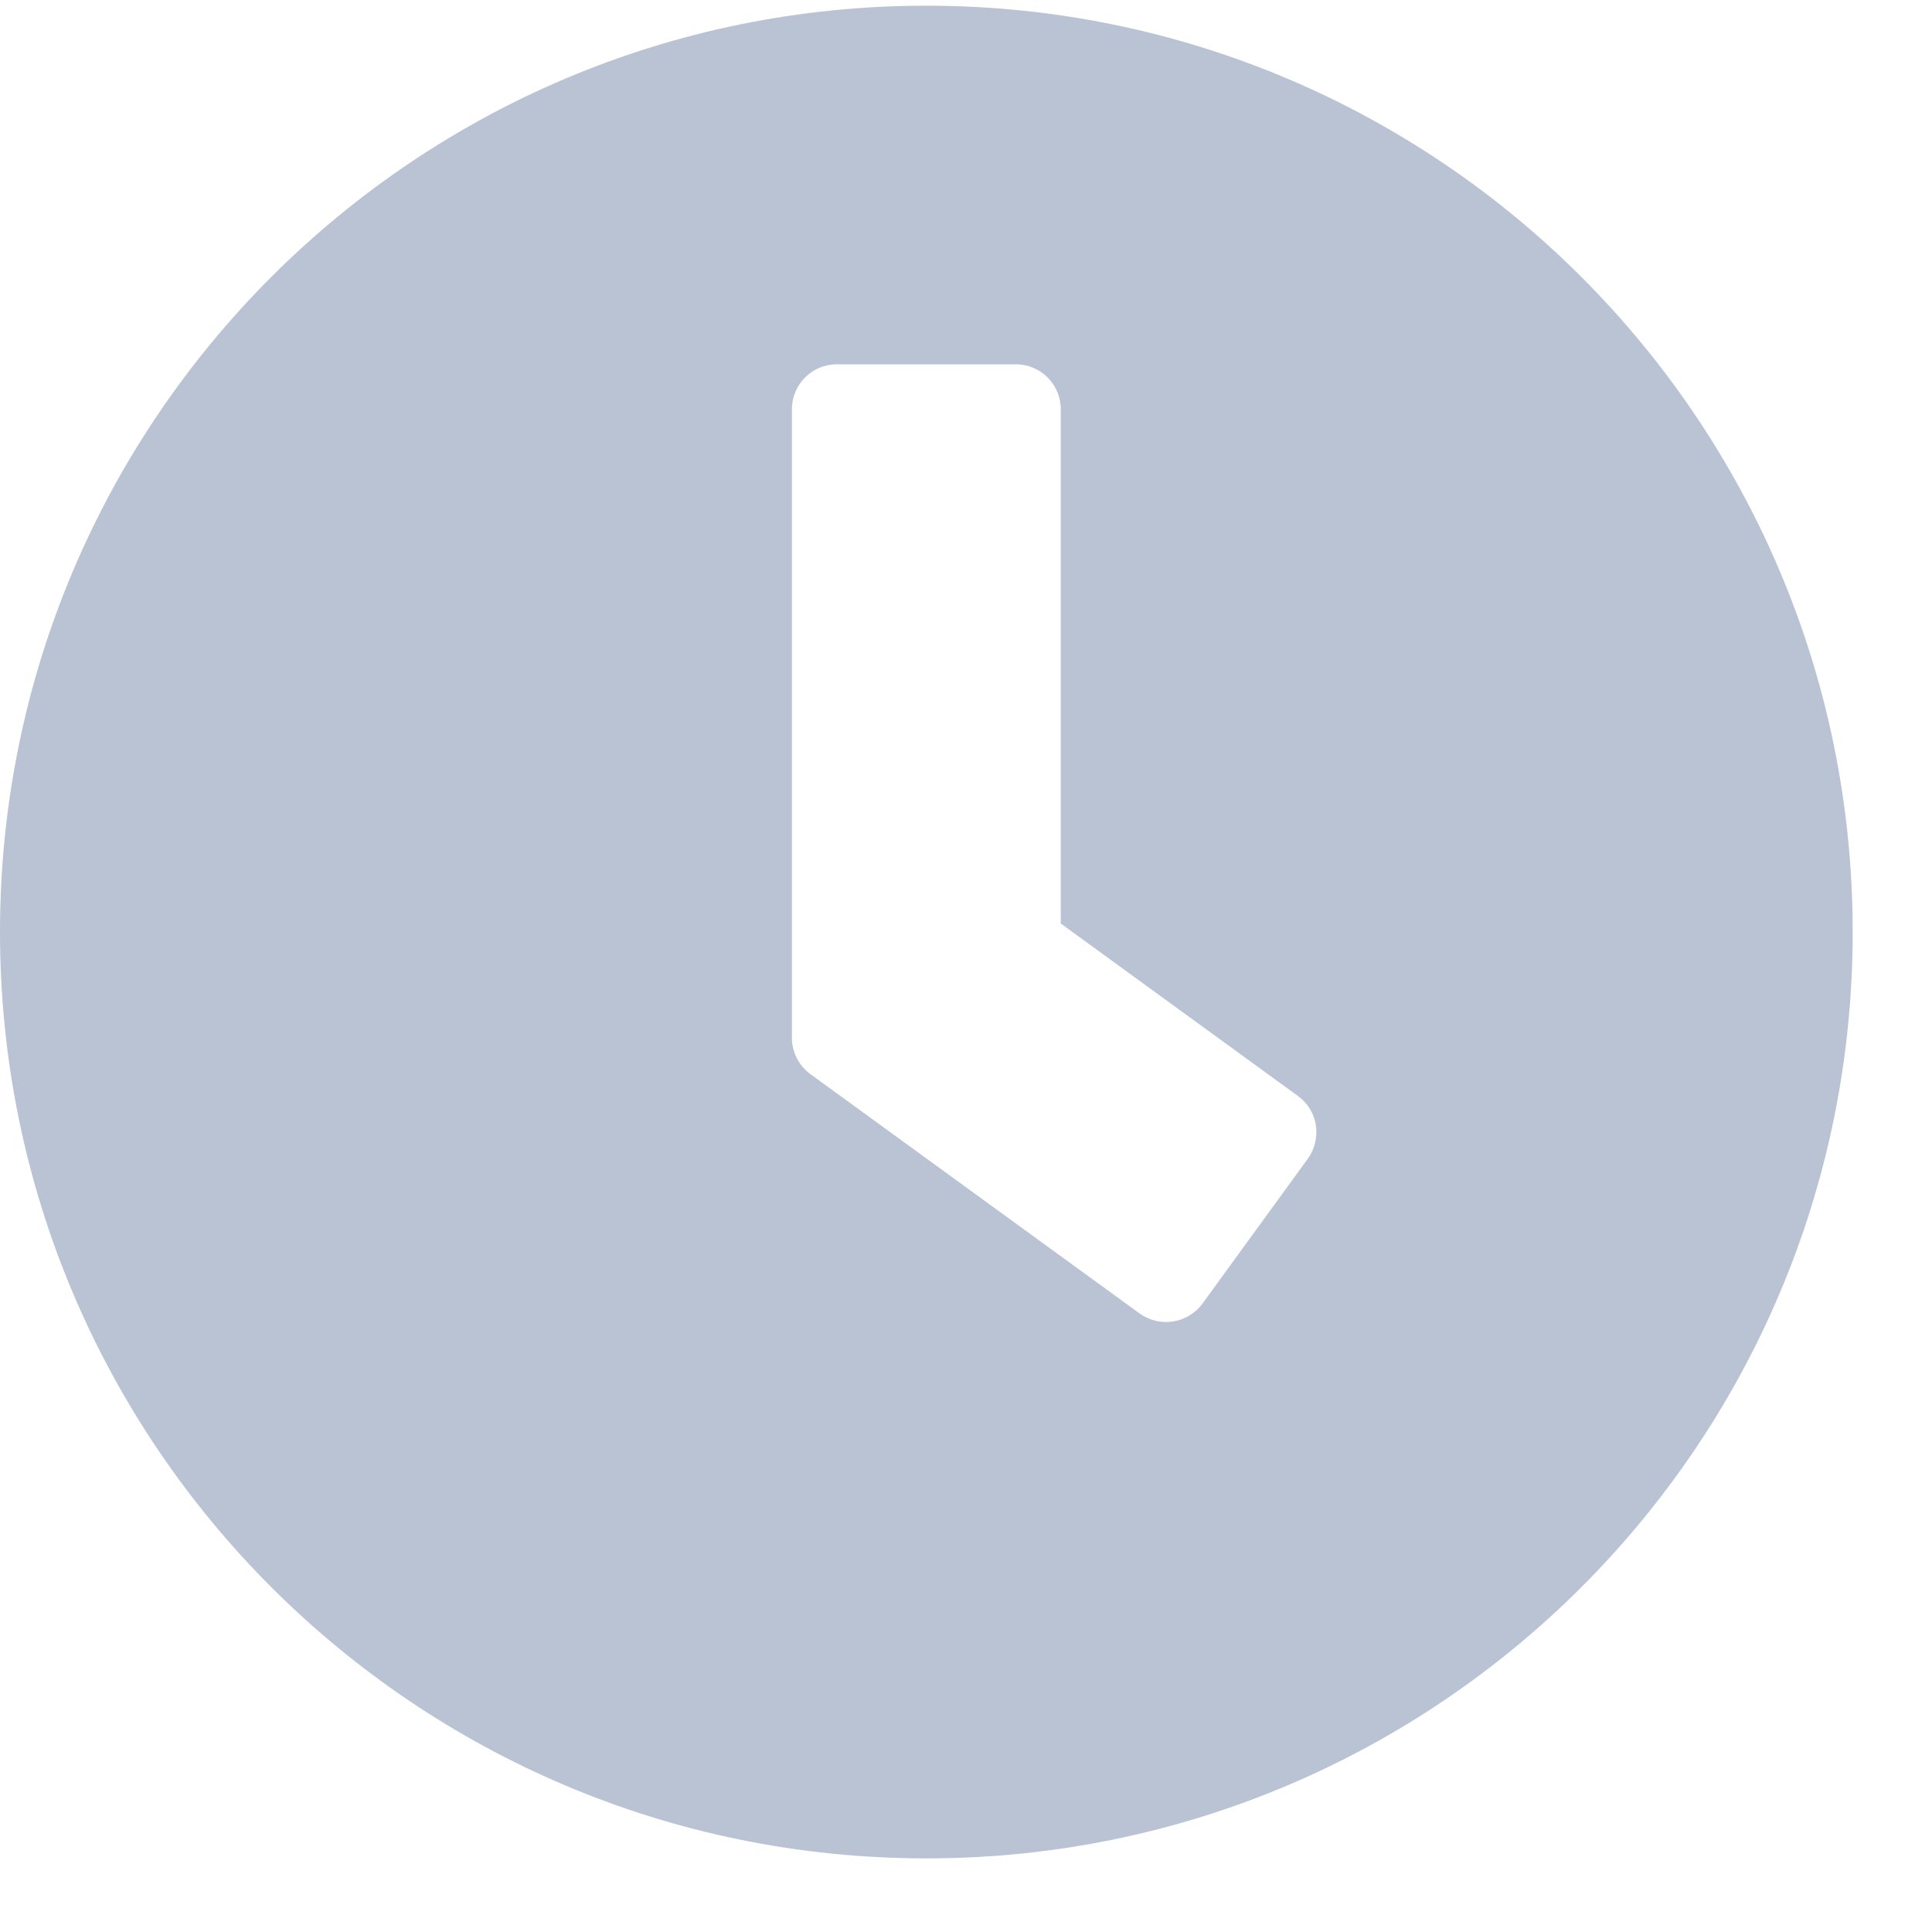 <svg width="19" height="19" viewBox="0 0 19 19" fill="none" xmlns="http://www.w3.org/2000/svg">
<path d="M9.11 0.056C4.077 0.056 0 4.134 0 9.166C0 14.199 4.077 18.276 9.11 18.276C14.143 18.276 18.22 14.199 18.22 9.166C18.22 4.134 14.143 0.056 9.11 0.056ZM11.207 12.917L7.968 10.562C7.854 10.478 7.788 10.345 7.788 10.206V4.023C7.788 3.781 7.986 3.583 8.228 3.583H9.992C10.234 3.583 10.432 3.781 10.432 4.023V9.082L12.765 10.779C12.963 10.922 13.004 11.197 12.861 11.396L11.825 12.821C11.681 13.016 11.406 13.06 11.207 12.917Z" fill="#b9c3d4"/>
</svg>
